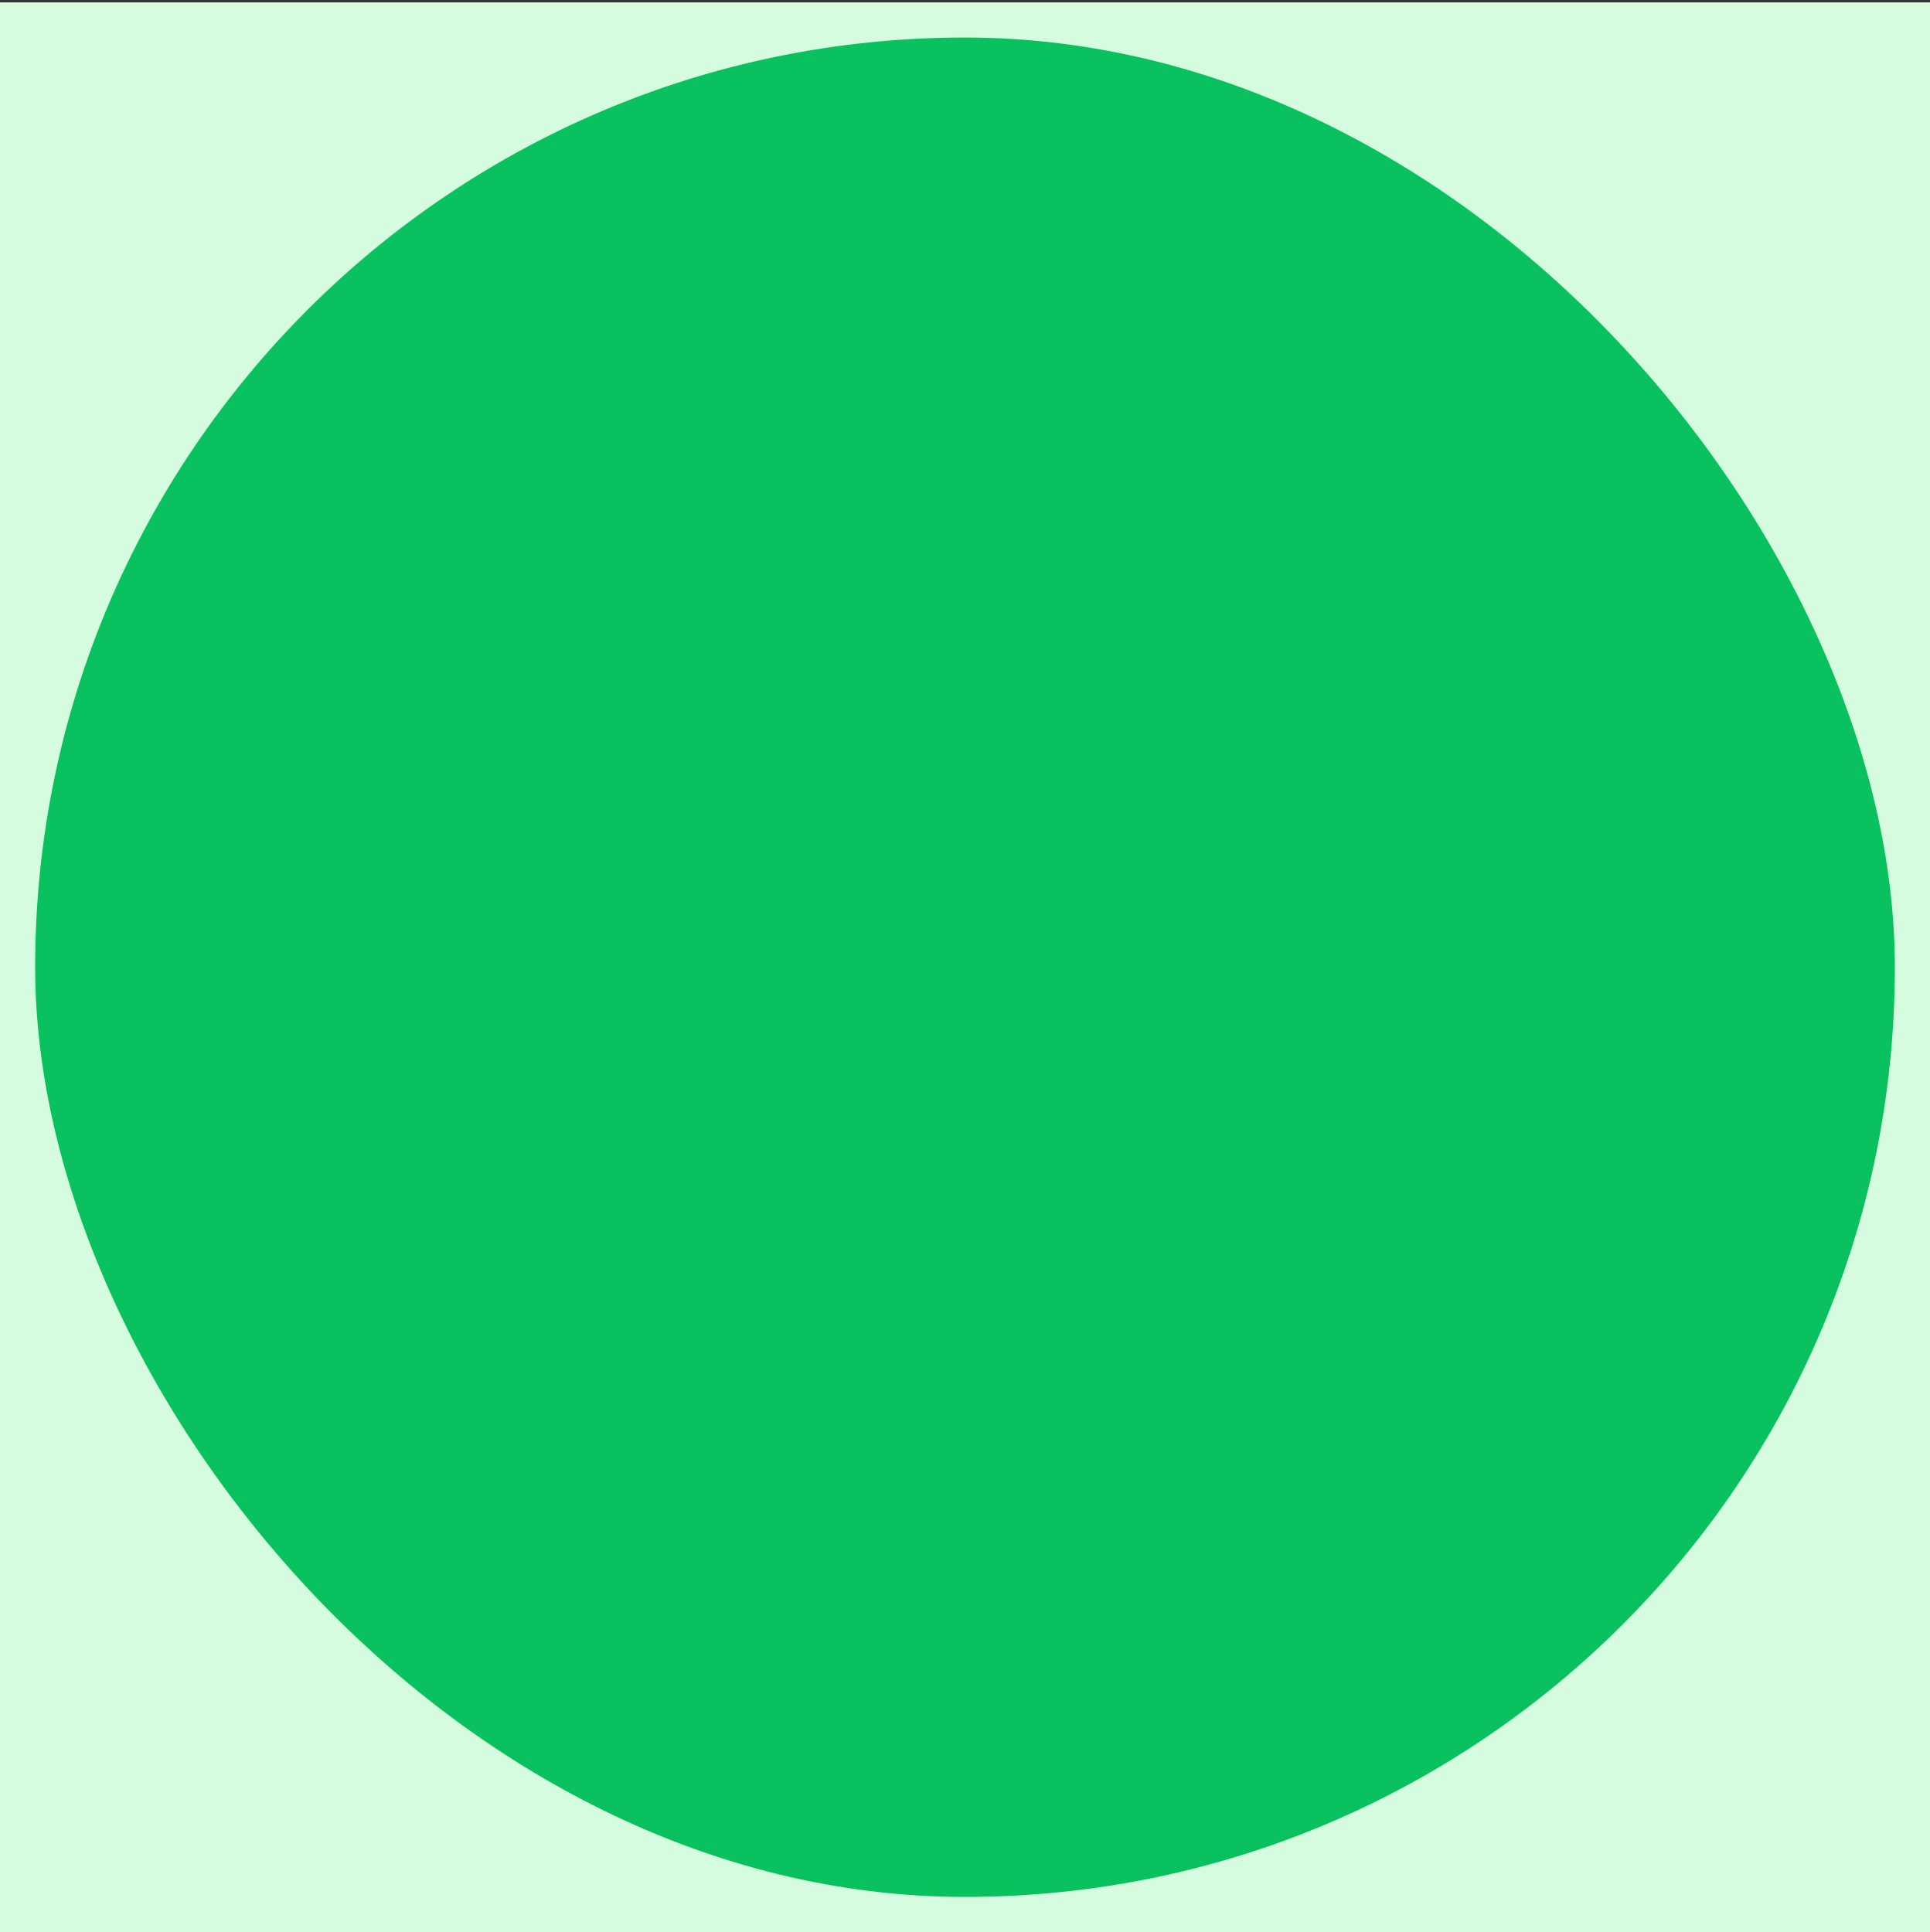 <svg width="720" height="721" viewBox="0 0 720 721" fill="none" xmlns="http://www.w3.org/2000/svg">
<rect x="0" y="0" width="720" height="721" fill="#333333" stroke="none"/>
<rect width="720" height="720" transform="translate(0 0.89)" fill="#D5FCDF"/>
<rect x="13.11" y="14" width="693.78" height="693.78" rx="346.89" fill="#09C15E"/>
</svg>

